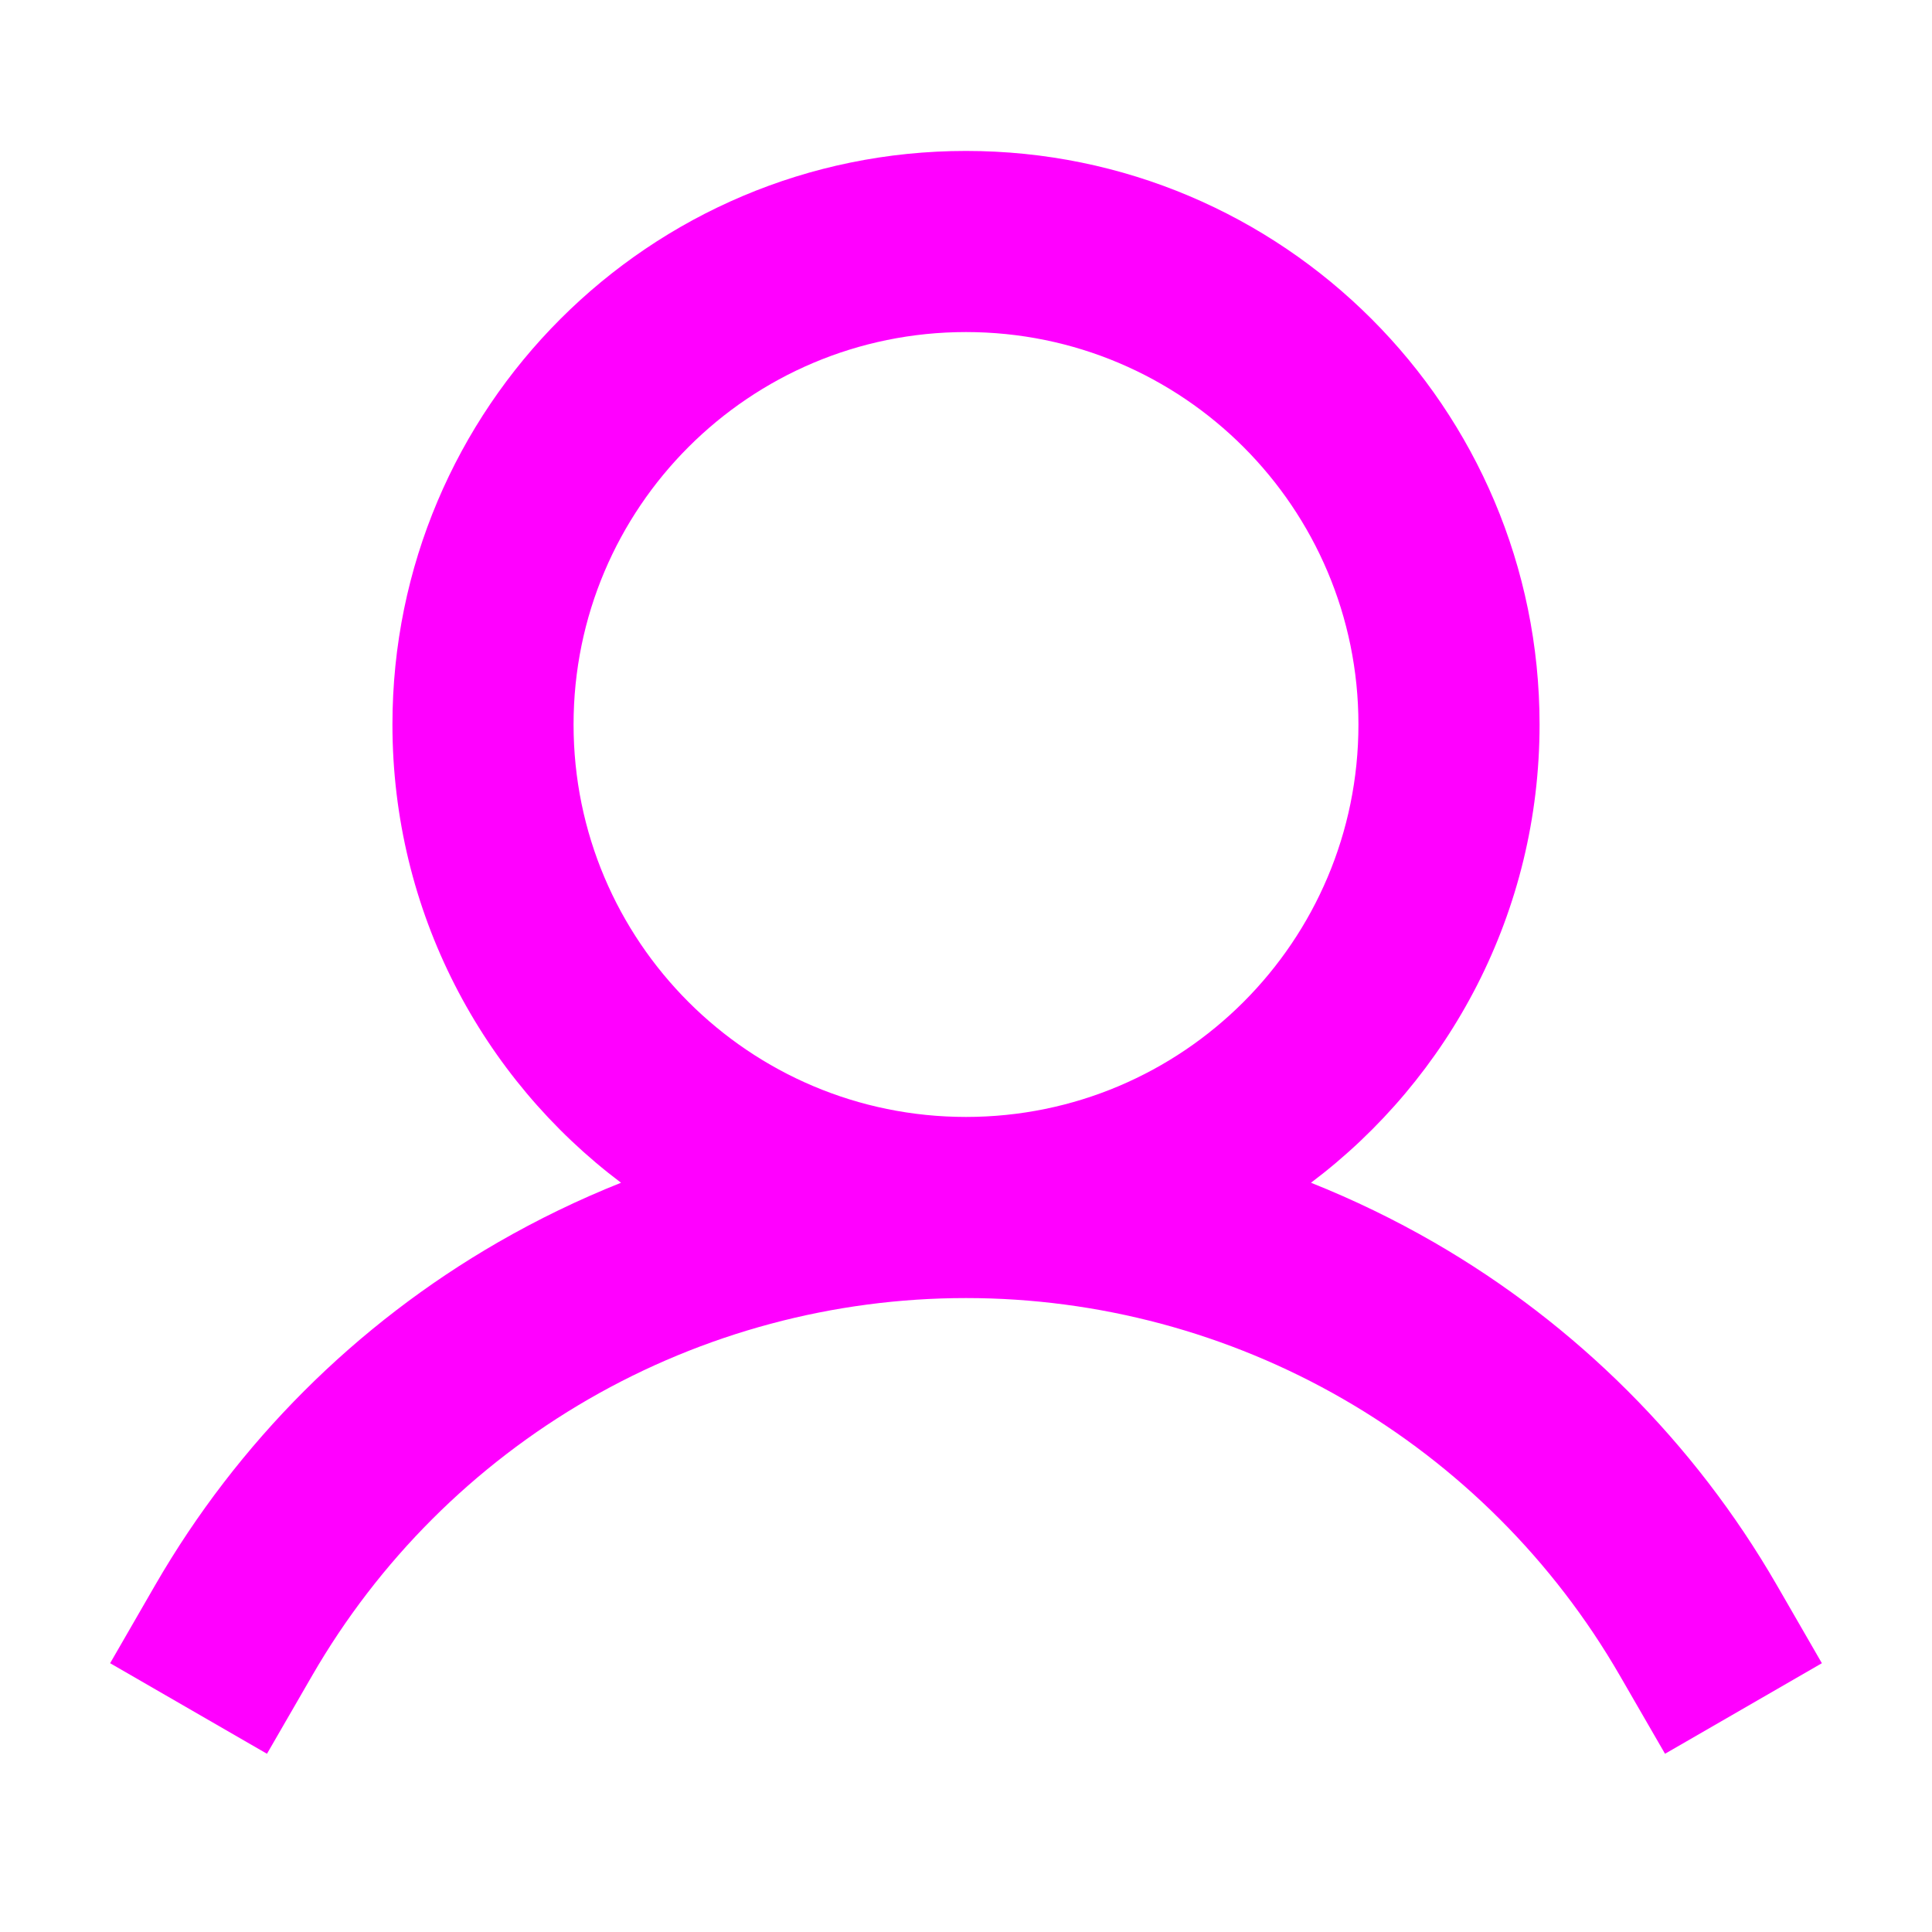 <svg width="16" height="16" viewBox="0 0 16 16" fill="none" xmlns="http://www.w3.org/2000/svg">
<path fill-rule="evenodd" clip-rule="evenodd" d="M4.75 6C4.75 4.205 6.205 2.75 8 2.75C9.795 2.75 11.25 4.205 11.25 6C11.25 7.795 9.795 9.25 8 9.25C8 9.25 8 9.25 8 9.25C6.205 9.25 4.75 7.795 4.75 6ZM10.857 9.795C12.007 8.929 12.75 7.551 12.75 6C12.75 3.377 10.623 1.25 8 1.25C5.377 1.25 3.25 3.377 3.25 6C3.25 7.551 3.993 8.929 5.143 9.795C4.794 9.934 4.453 10.099 4.125 10.288C2.946 10.968 1.968 11.946 1.287 13.124L0.912 13.774L2.211 14.524L2.586 13.875C3.135 12.925 3.924 12.136 4.875 11.587C5.825 11.039 6.903 10.75 8 10.75C8 10.75 8 10.75 8 10.75C9.097 10.75 10.175 11.039 11.125 11.587C12.076 12.136 12.865 12.925 13.414 13.875L13.789 14.524L15.088 13.774L14.713 13.124C14.032 11.946 13.053 10.968 11.875 10.288C11.547 10.099 11.206 9.934 10.857 9.795Z" fill="#FF00FF"/>
</svg>
